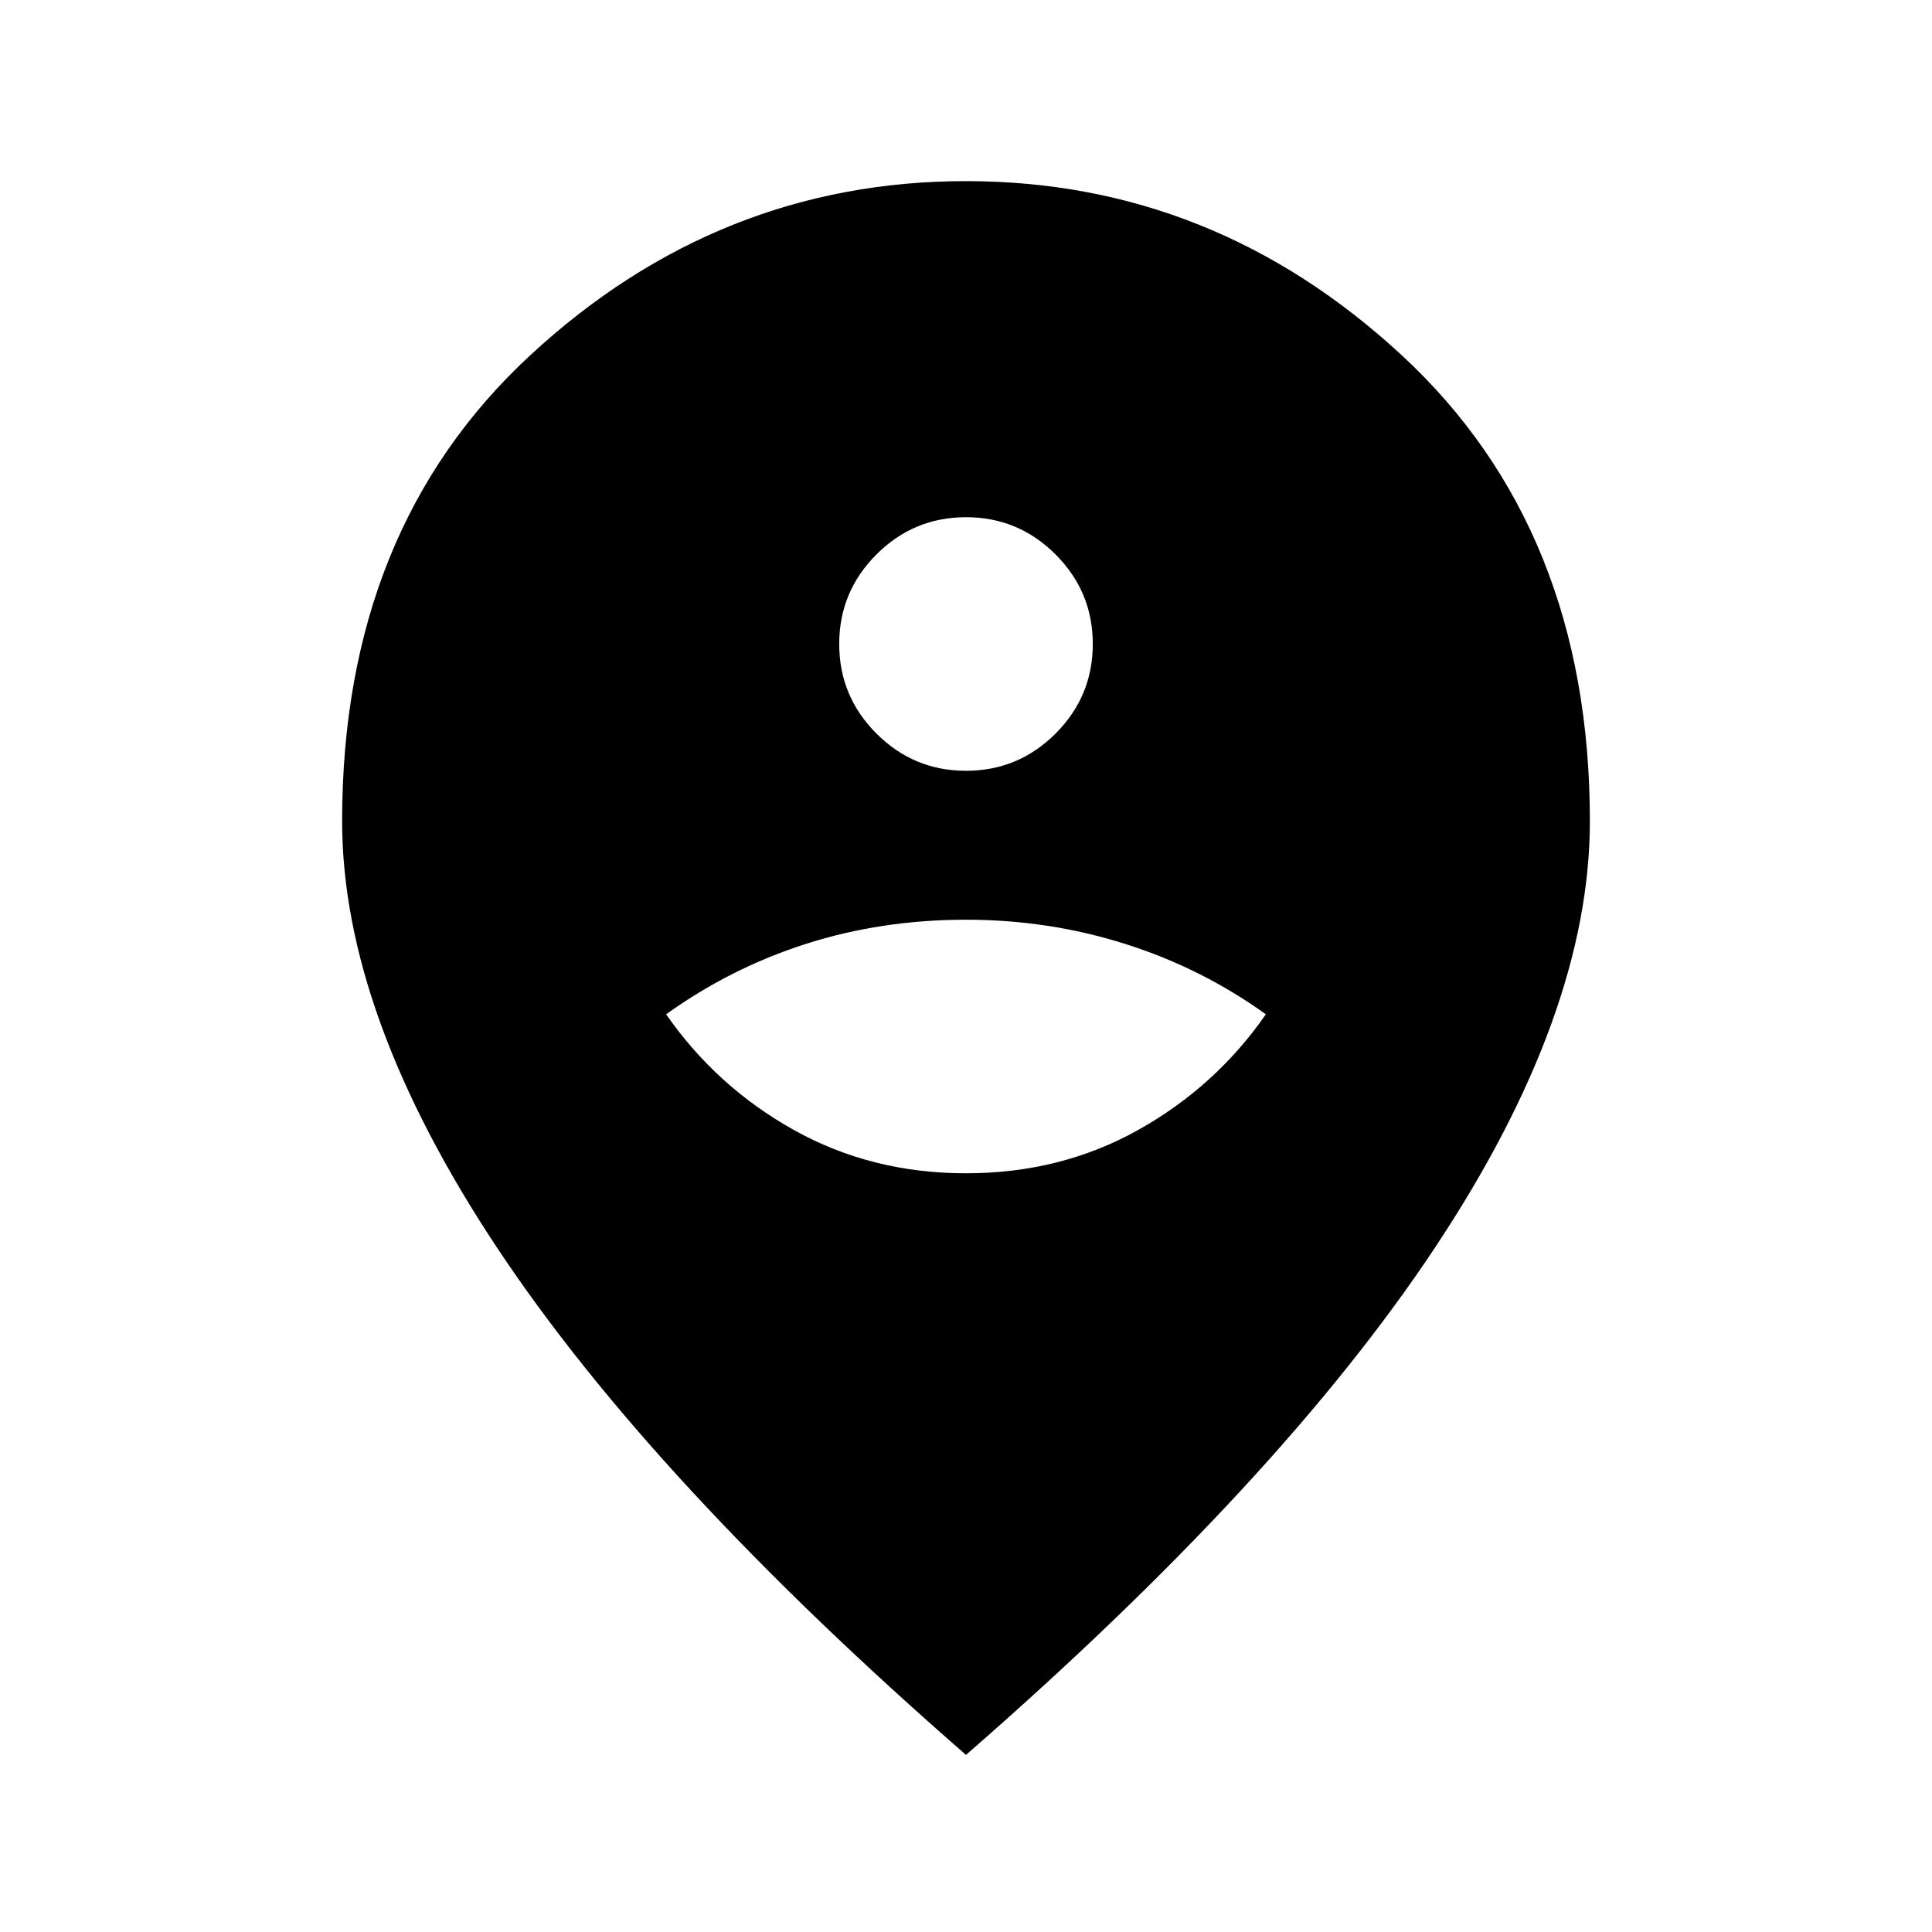 <svg xmlns="http://www.w3.org/2000/svg" height="48" width="48"><path d="M24 29.15Q26.35 29.15 28.275 28.075Q30.2 27 31.45 25.2Q29.85 24.05 27.95 23.45Q26.05 22.85 24 22.85Q21.9 22.85 20.025 23.45Q18.15 24.05 16.55 25.2Q17.8 27 19.725 28.075Q21.65 29.15 24 29.15ZM24 19.15Q25.3 19.15 26.225 18.225Q27.15 17.3 27.15 16Q27.15 14.7 26.225 13.775Q25.3 12.85 24 12.85Q22.7 12.85 21.775 13.775Q20.85 14.7 20.85 16Q20.85 17.3 21.775 18.225Q22.7 19.15 24 19.15ZM24 43.6Q16.2 36.8 12.35 31Q8.5 25.2 8.5 20.4Q8.5 13.15 13.175 8.825Q17.85 4.5 24 4.5Q30.15 4.5 34.825 8.825Q39.5 13.15 39.5 20.4Q39.5 25.2 35.65 31Q31.8 36.8 24 43.6Z"/></svg>